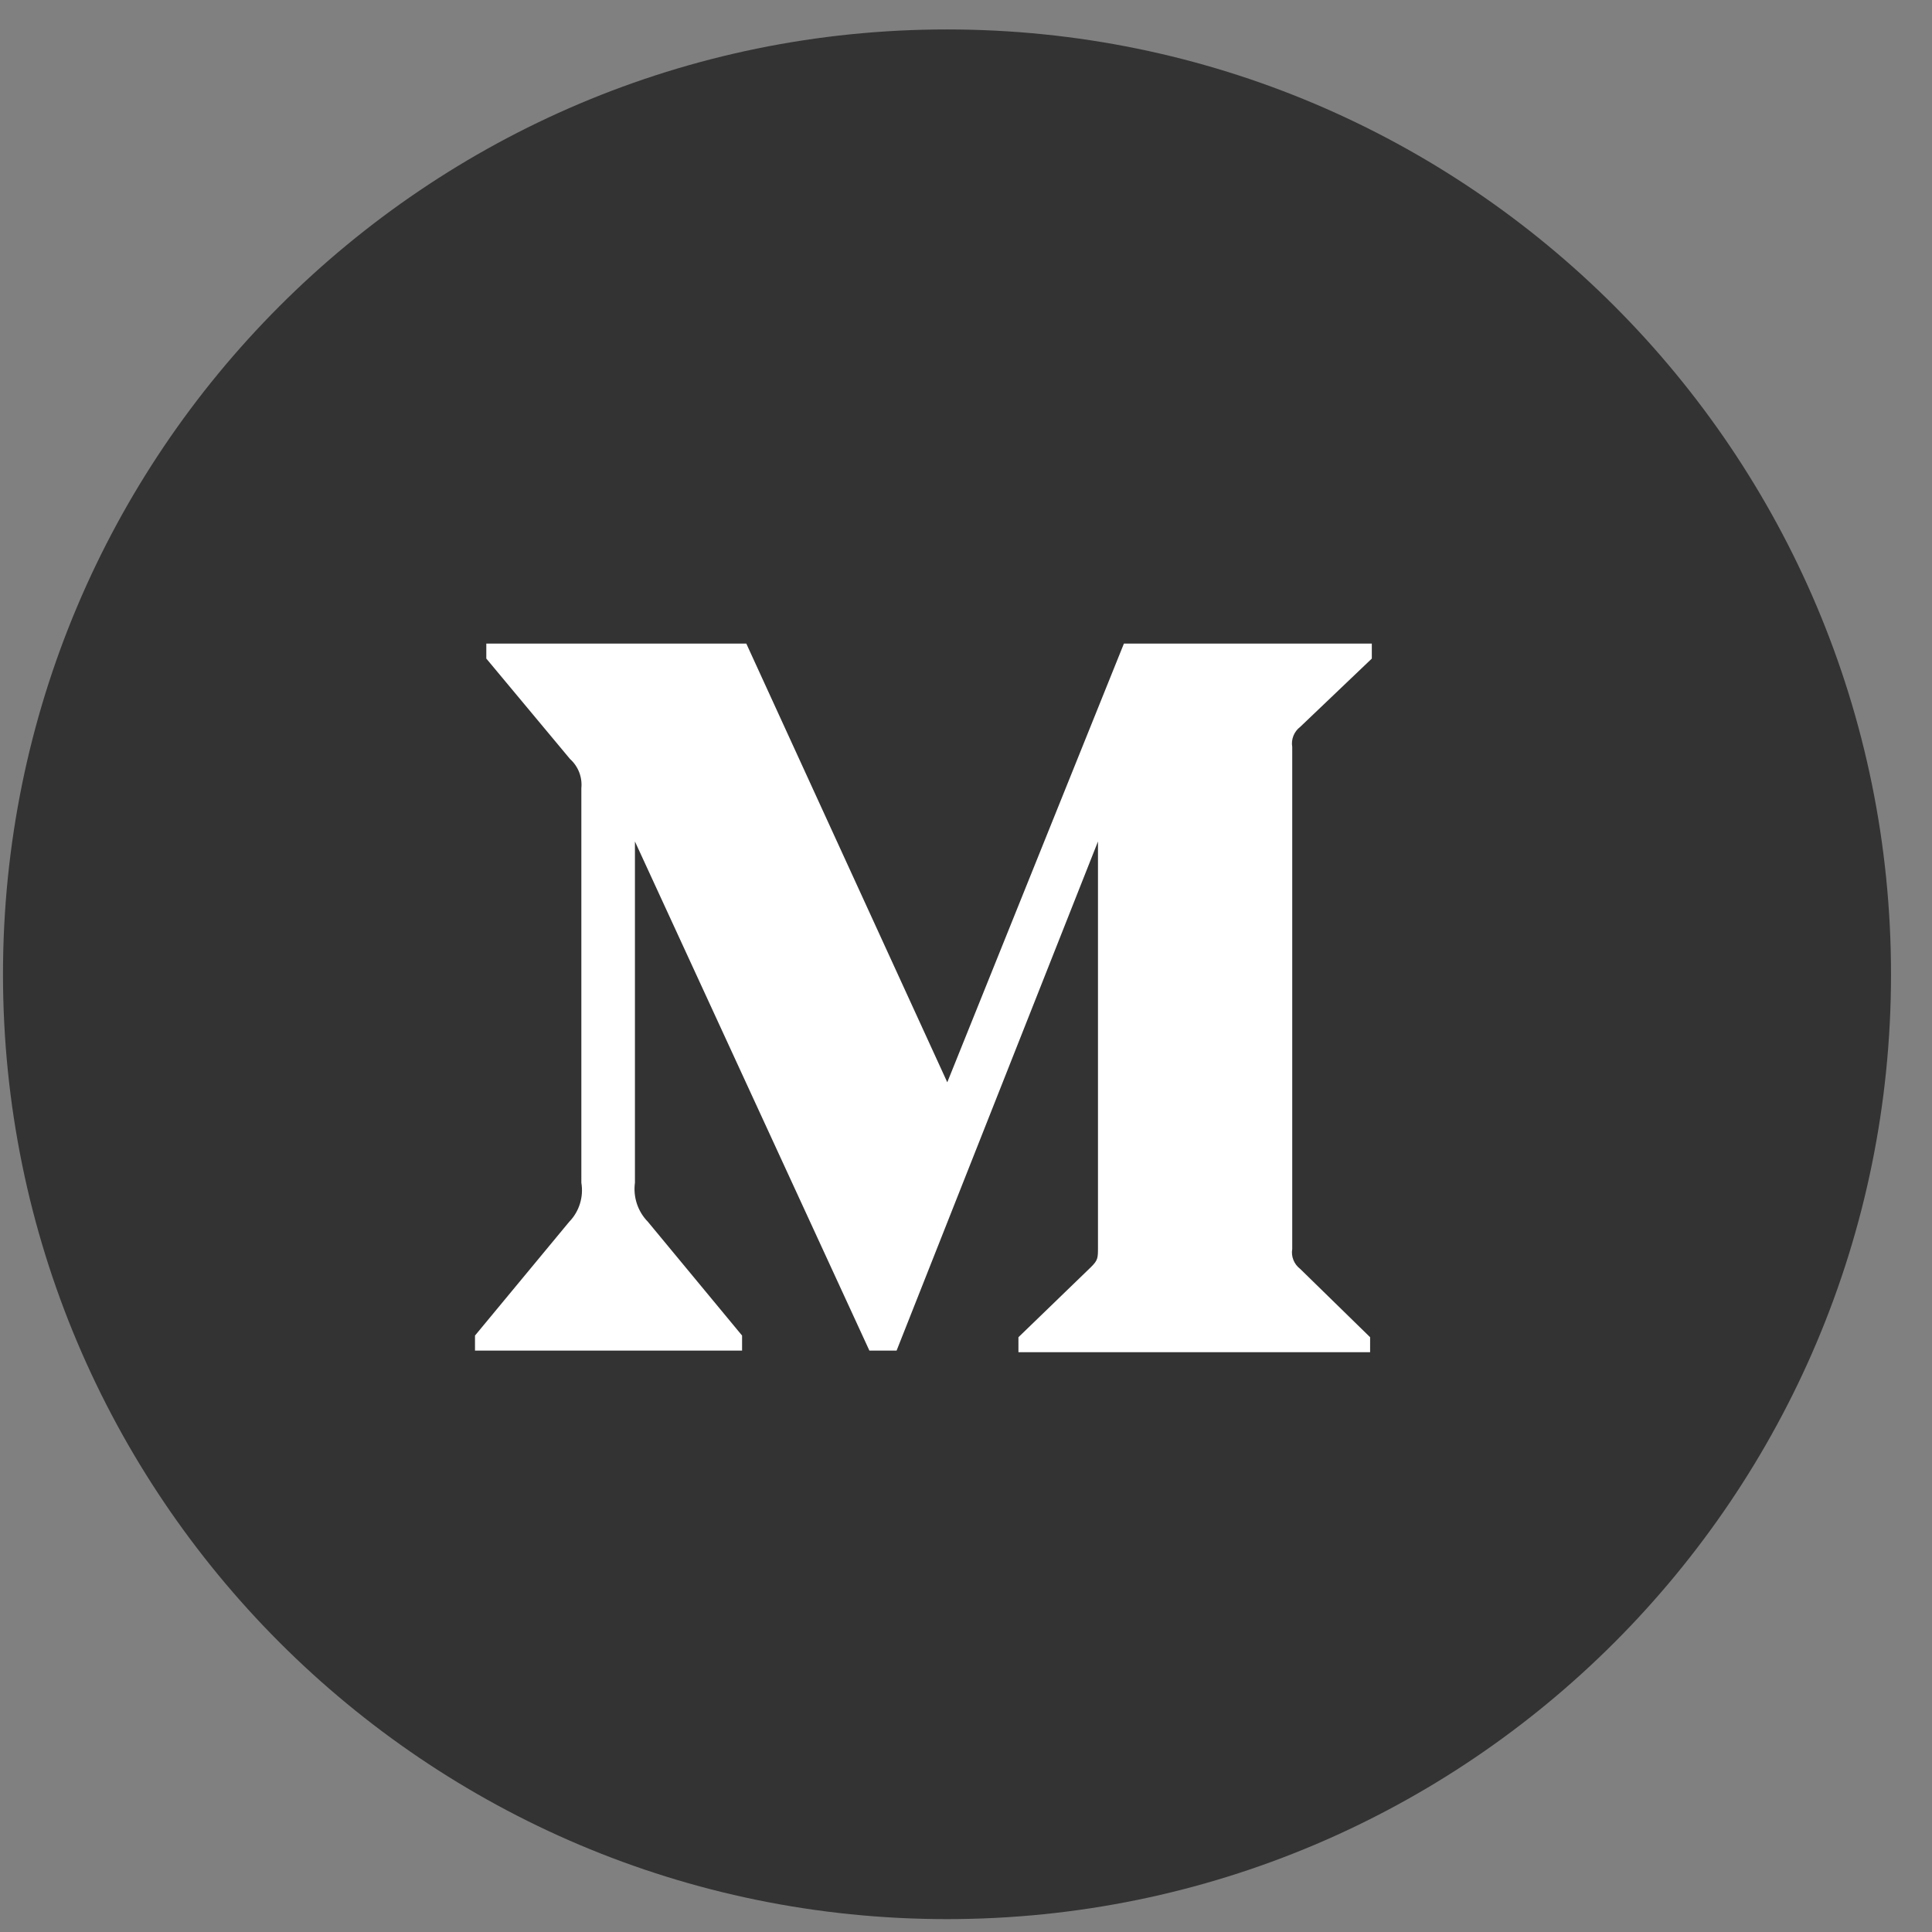 <svg width="42" height="42" viewBox="0 0 42 42" fill="none" xmlns="http://www.w3.org/2000/svg">
<rect x="0" y="0" width="42" height="42" fill="#808080" stroke="none"/>
<path d="M20.587 41.72C31.921 41.72 41.109 32.524 41.109 21.18C41.109 9.836 31.921 0.64 20.587 0.64C9.253 0.64 0.065 9.836 0.065 21.18C0.065 32.524 9.253 41.72 20.587 41.72Z" fill="#333333"/>
<path fill-rule="evenodd" clip-rule="evenodd" d="M12.638 17.134C12.662 16.895 12.57 16.66 12.392 16.5L10.572 14.317V13.991H16.224L20.593 23.528L24.433 13.991H29.822V14.317L28.265 15.802C28.131 15.904 28.064 16.072 28.092 16.237V27.151C28.064 27.316 28.131 27.483 28.265 27.585L29.785 29.07V29.396H22.14V29.07L23.714 27.548C23.869 27.395 23.869 27.35 23.869 27.114V18.293L19.491 29.361H18.9L13.803 18.293V25.711C13.761 26.022 13.864 26.336 14.085 26.561L16.132 29.034V29.361H10.326V29.034L12.374 26.561C12.593 26.336 12.69 26.02 12.638 25.711V17.134Z" fill="white"/>
</svg>
